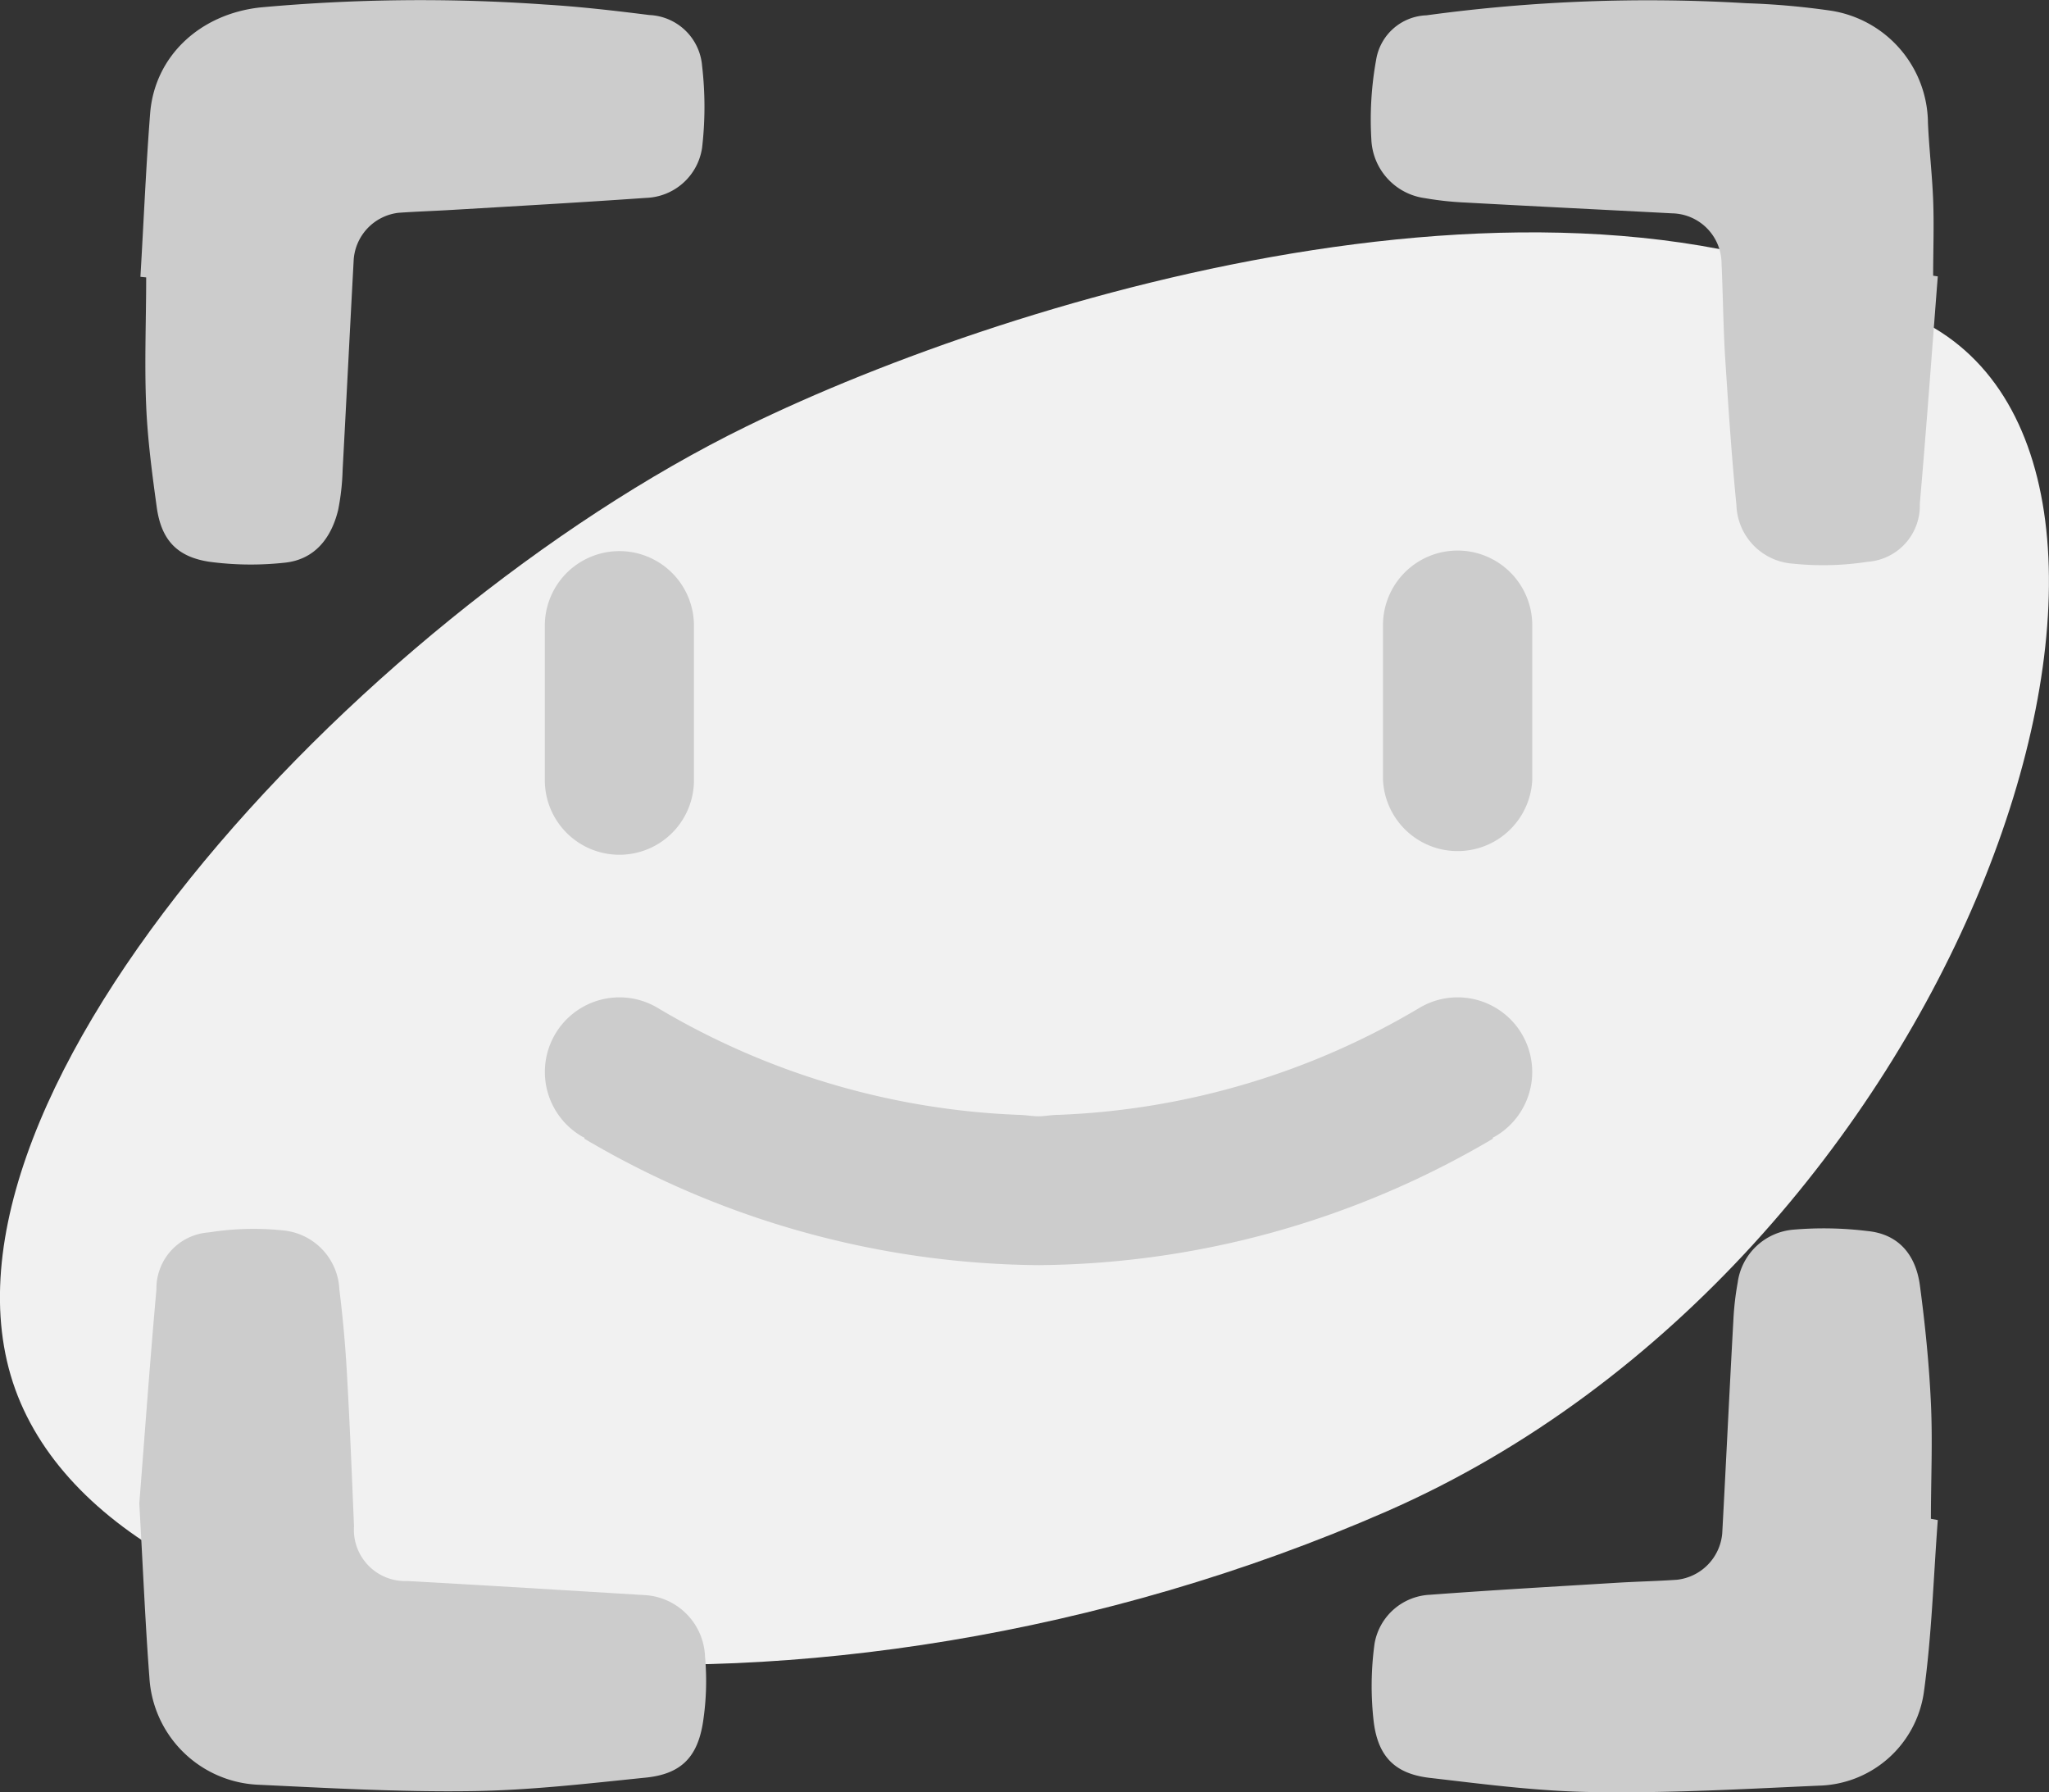 <svg xmlns="http://www.w3.org/2000/svg" viewBox="0 0 145.92 127.61"><rect x="0" y="0" width="145.92" height="127.61" fill="#333333" stroke="none"/><defs><style>.cls-1{fill:#f1f1f1;}.cls-2{fill:#ccc;}</style></defs><title>scan_id2</title><g id="Layer_2" data-name="Layer 2"><g id="Layer_1-2" data-name="Layer 1"><path class="cls-1" d="M98.78,107.6C58,125.45,10.31,120.42,1.47,99.89S25.29,44,53.14,30.37c19.36-9.46,60.06-21.71,84.63-7C157.76,35.26,139.52,89.75,98.78,107.6Z"/><path class="cls-2" d="M10,19.71c.23-3.87.39-7.75.69-11.61C11,4,14.24,1,18.53.53A125.61,125.61,0,0,1,38.78.32c2.49.15,5,.44,7.46.75A3.94,3.94,0,0,1,50,4.69a25.26,25.26,0,0,1,0,5.83,4.18,4.18,0,0,1-4,3.57c-4.57.32-9.15.58-13.73.85-1.29.08-2.59.12-3.88.21a3.62,3.62,0,0,0-3.2,3.32c-.27,5-.52,10-.79,15a16.8,16.8,0,0,1-.32,2.85c-.49,2-1.68,3.55-3.86,3.75A22.18,22.18,0,0,1,14.92,40c-2.34-.35-3.44-1.58-3.76-3.9s-.65-4.8-.75-7.21c-.13-3,0-6.09,0-9.14Z"/><path class="cls-2" d="M138,108.23c-.31,4.11-.43,8.25-1,12.32a7.75,7.75,0,0,1-7.47,6.59c-5.17.23-10.34.53-15.51.46-4,0-8.06-.53-12.08-1-2.52-.26-3.79-1.45-4.11-4a22.17,22.17,0,0,1,.06-5.58,4.2,4.2,0,0,1,3.93-3.47c4.41-.33,8.82-.58,13.24-.85,1.45-.09,2.91-.12,4.37-.22a3.64,3.64,0,0,0,3.22-3.31c.27-5,.51-10.08.79-15.12a20.73,20.73,0,0,1,.31-2.73,4.37,4.37,0,0,1,4-3.77,25.43,25.43,0,0,1,5.23.1c2.29.22,3.47,1.76,3.75,3.9.37,2.77.65,5.55.78,8.34s0,5.5,0,8.25Z"/><path class="cls-2" d="M138,19.68c-.42,5.4-.81,10.8-1.28,16.19A4,4,0,0,1,133,40a20.76,20.76,0,0,1-5.34.13,4.32,4.32,0,0,1-4-4.17c-.35-3.53-.58-7.07-.81-10.6-.13-2.21-.15-4.42-.25-6.63a3.59,3.59,0,0,0-3.52-3.54c-4.91-.26-9.83-.5-14.74-.77a22.74,22.74,0,0,1-2.86-.31,4.41,4.41,0,0,1-3.82-4.2A23.81,23.81,0,0,1,98,4.27a3.77,3.77,0,0,1,3.59-3.18A117,117,0,0,1,124.38.23a53.85,53.85,0,0,1,6,.53,8.16,8.16,0,0,1,6.92,8c.08,1.83.3,3.66.37,5.49s0,3.58,0,5.38Z"/><path class="cls-2" d="M9.92,107.05c.36-4.53.74-9.89,1.22-15.24a4,4,0,0,1,3.73-4.06,20.28,20.28,0,0,1,5.22-.15,4.43,4.43,0,0,1,4.08,4.23c.24,1.94.42,3.9.53,5.85.21,3.67.36,7.34.51,11a3.65,3.65,0,0,0,3.8,3.89c5.62.31,11.24.66,16.86,1a4.56,4.56,0,0,1,4.34,4.4,19.23,19.23,0,0,1-.14,4.61c-.39,2.58-1.61,3.77-4.2,4-4.1.42-8.22.9-12.34.95-5.08.07-10.17-.22-15.25-.46a8.12,8.12,0,0,1-7.64-7.62C10.35,115.66,10.19,111.78,9.92,107.05Z"/><path class="cls-2" d="M101.14,71.73a54.32,54.32,0,0,1-25.79,7.65c-.47,0-.93.1-1.39.1s-.92-.09-1.38-.1a54.32,54.32,0,0,1-25.8-7.65,5.31,5.31,0,0,0-5.33,9.19.89.89,0,0,0,.17.08l0,.08a64.58,64.58,0,0,0,32.31,9H74a64.55,64.55,0,0,0,32.31-9l0-.08.16-.08a5.31,5.31,0,1,0-5.33-9.19Z"/><path class="cls-2" d="M103.8,39.2a5.31,5.31,0,0,0-5.31,5.31v11a5.32,5.32,0,0,0,10.63,0v-11A5.32,5.32,0,0,0,103.8,39.2Z"/><path class="cls-2" d="M44.11,60.86a5.31,5.31,0,0,0,5.31-5.31v-11a5.31,5.31,0,0,0-10.62,0v11A5.31,5.31,0,0,0,44.11,60.86Z"/></g></g></svg>
